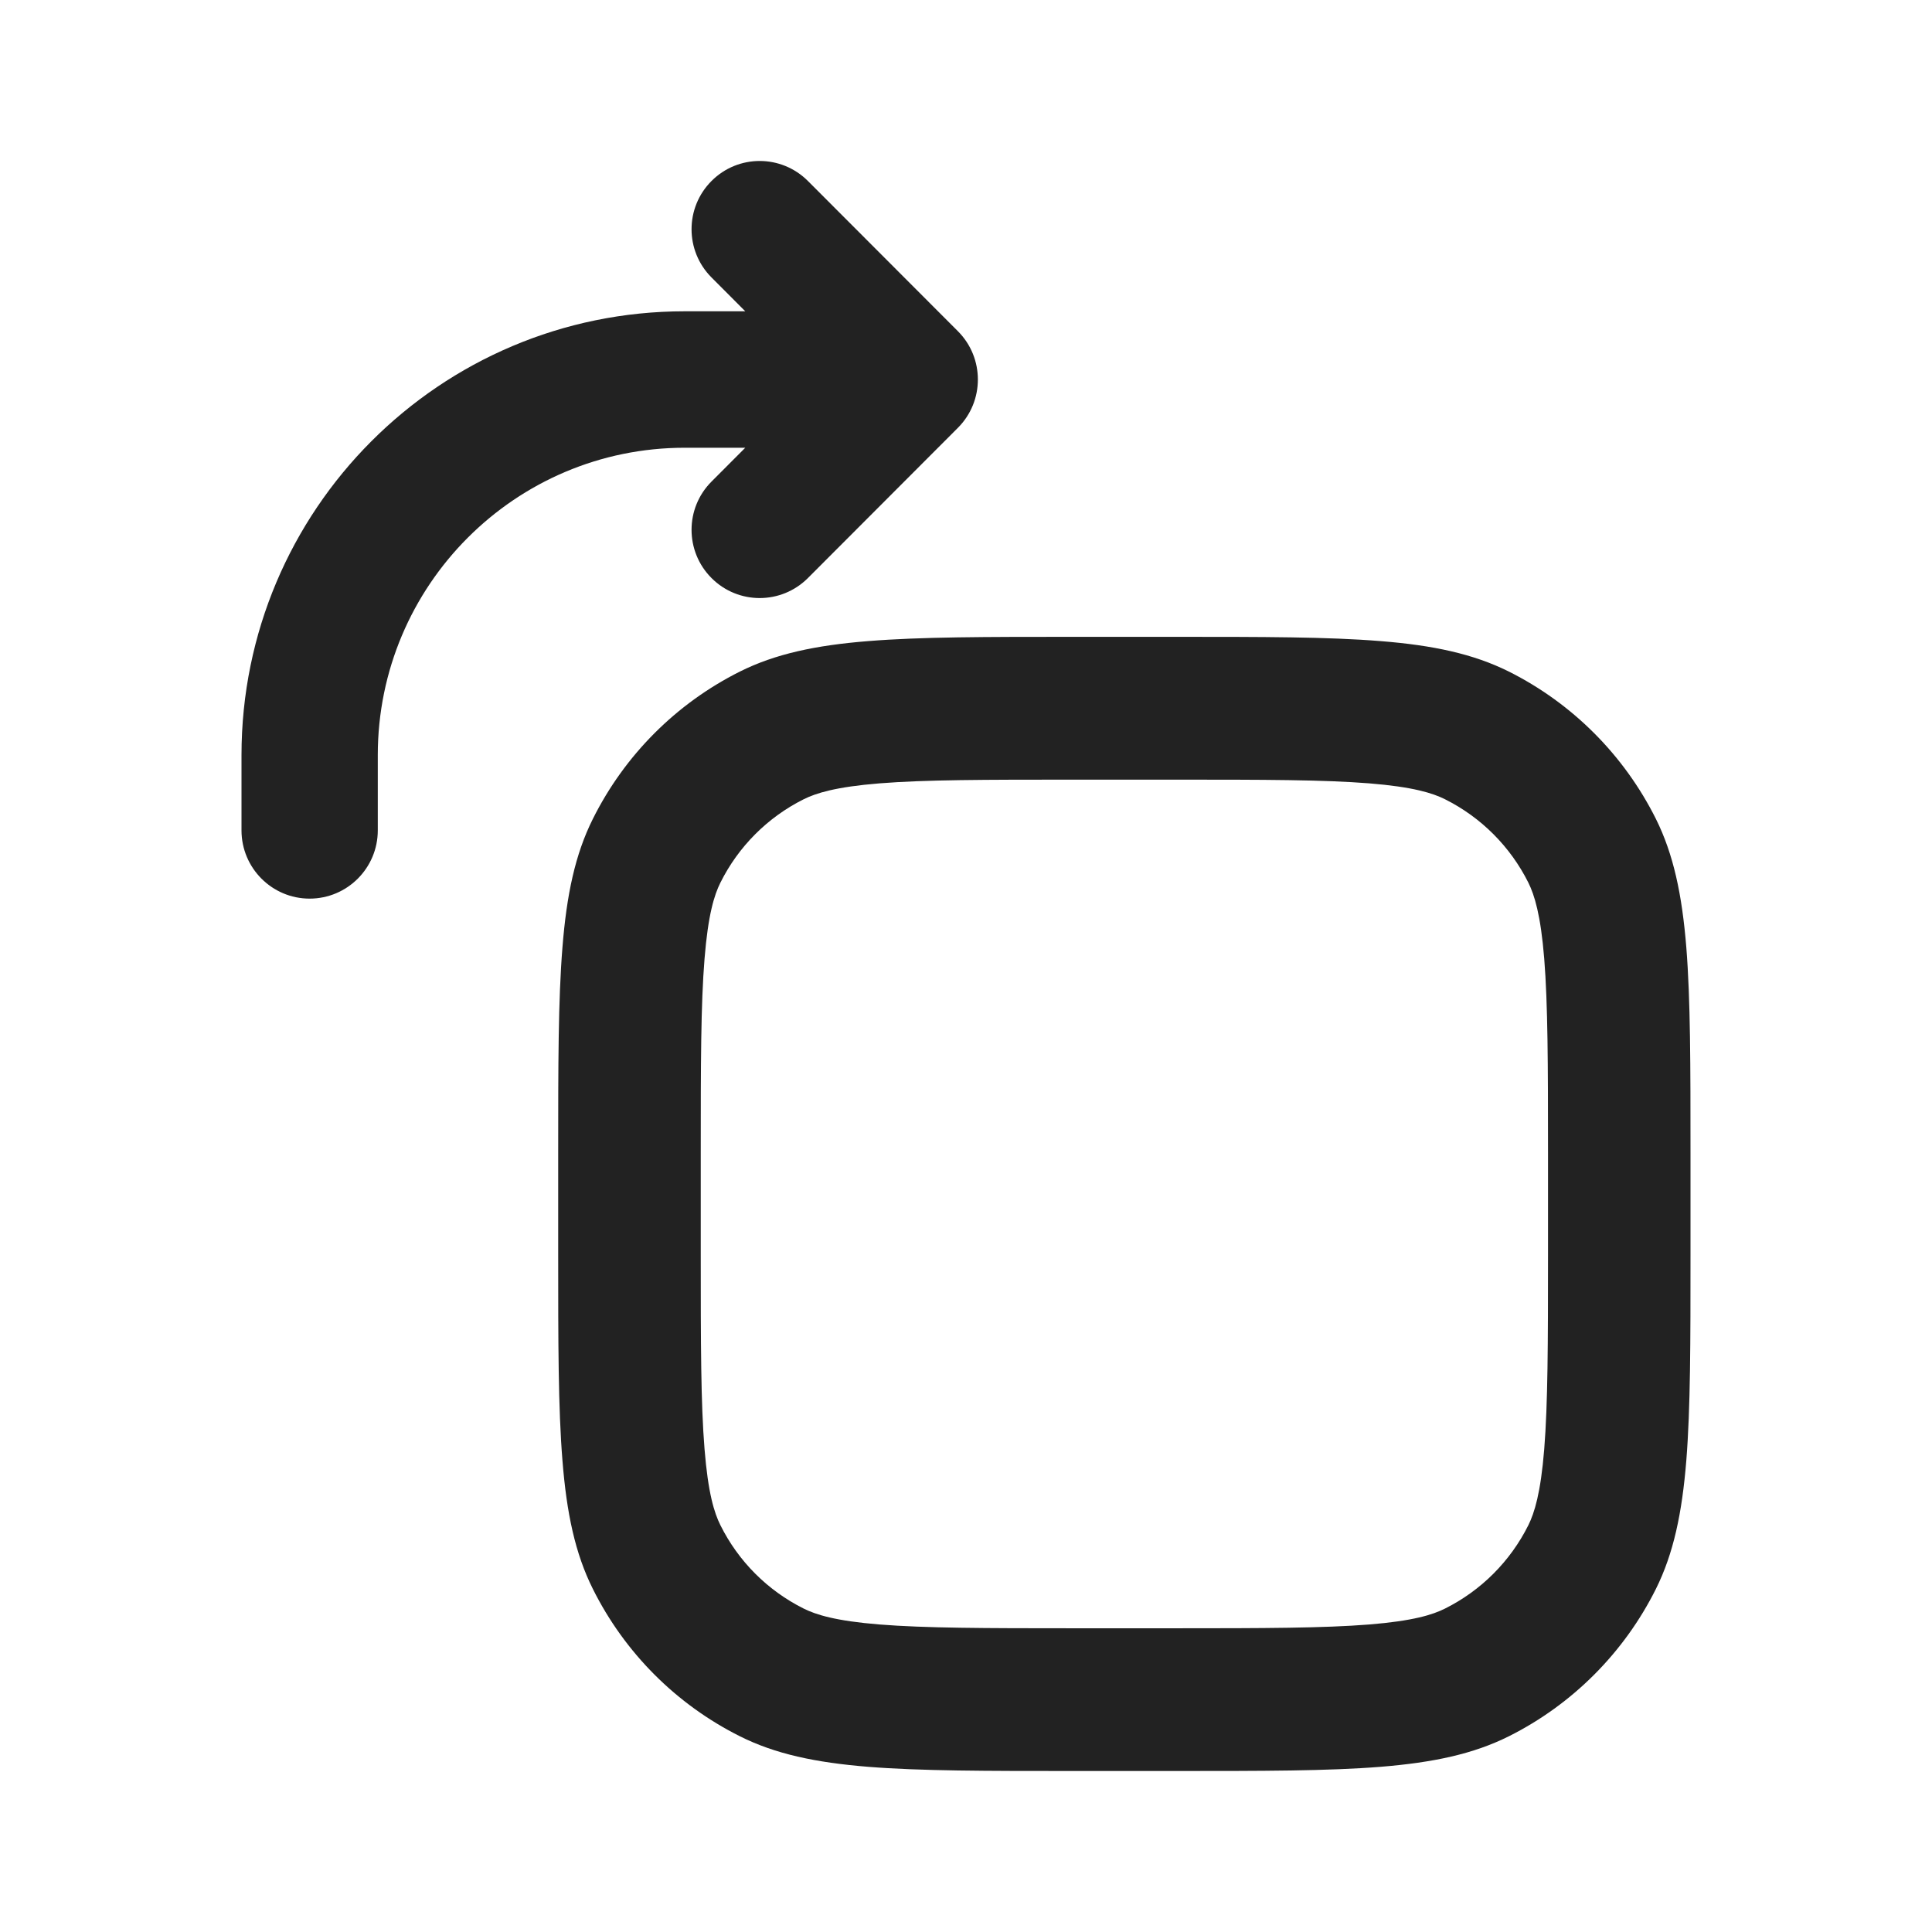 <svg width="24" height="24" viewBox="0 0 24 24" fill="none" xmlns="http://www.w3.org/2000/svg">
<path fill-rule="evenodd" clip-rule="evenodd" d="M10.036 2.248C9.705 1.917 9.169 1.917 8.839 2.248C8.508 2.579 8.508 3.116 8.839 3.447L9.258 3.867H8.506C5.465 3.867 3 6.336 3 9.381V10.315C3 10.783 3.379 11.163 3.846 11.163C4.314 11.163 4.693 10.783 4.693 10.315V9.381C4.693 7.272 6.4 5.562 8.506 5.562H9.258L8.839 5.982C8.508 6.313 8.508 6.85 8.839 7.181C9.169 7.512 9.705 7.512 10.036 7.181L11.9 5.314C12.23 4.983 12.23 4.446 11.9 4.115L10.036 2.248ZM14.604 7.911H13.331H13.331C12.254 7.911 11.436 7.911 10.785 7.964C10.131 8.016 9.631 8.123 9.192 8.342C8.401 8.738 7.76 9.38 7.365 10.172C7.145 10.612 7.039 11.113 6.987 11.768C6.934 12.421 6.934 13.239 6.934 14.318V14.318V15.593V15.593C6.934 16.672 6.934 17.491 6.987 18.143C7.039 18.799 7.145 19.299 7.365 19.739C7.76 20.531 8.401 21.173 9.192 21.569C9.631 21.789 10.131 21.895 10.785 21.948C11.436 22 12.254 22 13.331 22H14.604C15.681 22 16.498 22 17.149 21.948C17.804 21.895 18.303 21.789 18.743 21.569C19.533 21.173 20.174 20.531 20.57 19.739C20.789 19.299 20.895 18.799 20.948 18.143C21 17.491 21 16.672 21 15.593V14.318C21 13.239 21 12.421 20.948 11.768C20.895 11.113 20.789 10.612 20.57 10.172C20.174 9.38 19.533 8.738 18.743 8.342C18.303 8.123 17.804 8.016 17.149 7.964C16.498 7.911 15.681 7.911 14.604 7.911H14.604ZM10.927 9.731C11.492 9.686 12.228 9.685 13.338 9.685H14.597C15.706 9.685 16.442 9.686 17.008 9.731C17.555 9.775 17.8 9.853 17.951 9.929C18.399 10.153 18.762 10.517 18.986 10.965C19.061 11.117 19.139 11.362 19.183 11.91C19.228 12.476 19.23 13.214 19.23 14.325V15.586C19.23 16.698 19.228 17.435 19.183 18.001C19.139 18.549 19.061 18.794 18.986 18.946C18.762 19.395 18.399 19.758 17.951 19.982C17.8 20.058 17.555 20.136 17.008 20.18C16.442 20.225 15.706 20.227 14.597 20.227H13.338C12.228 20.227 11.492 20.225 10.927 20.18C10.38 20.136 10.135 20.058 9.983 19.982C9.535 19.758 9.172 19.395 8.949 18.946C8.873 18.794 8.796 18.549 8.752 18.001C8.706 17.435 8.705 16.698 8.705 15.586V14.325C8.705 13.214 8.706 12.476 8.752 11.91C8.796 11.362 8.873 11.117 8.949 10.965C9.172 10.517 9.535 10.153 9.983 9.929C10.135 9.853 10.38 9.775 10.927 9.731Z" fill="#222222"/>
</svg>
